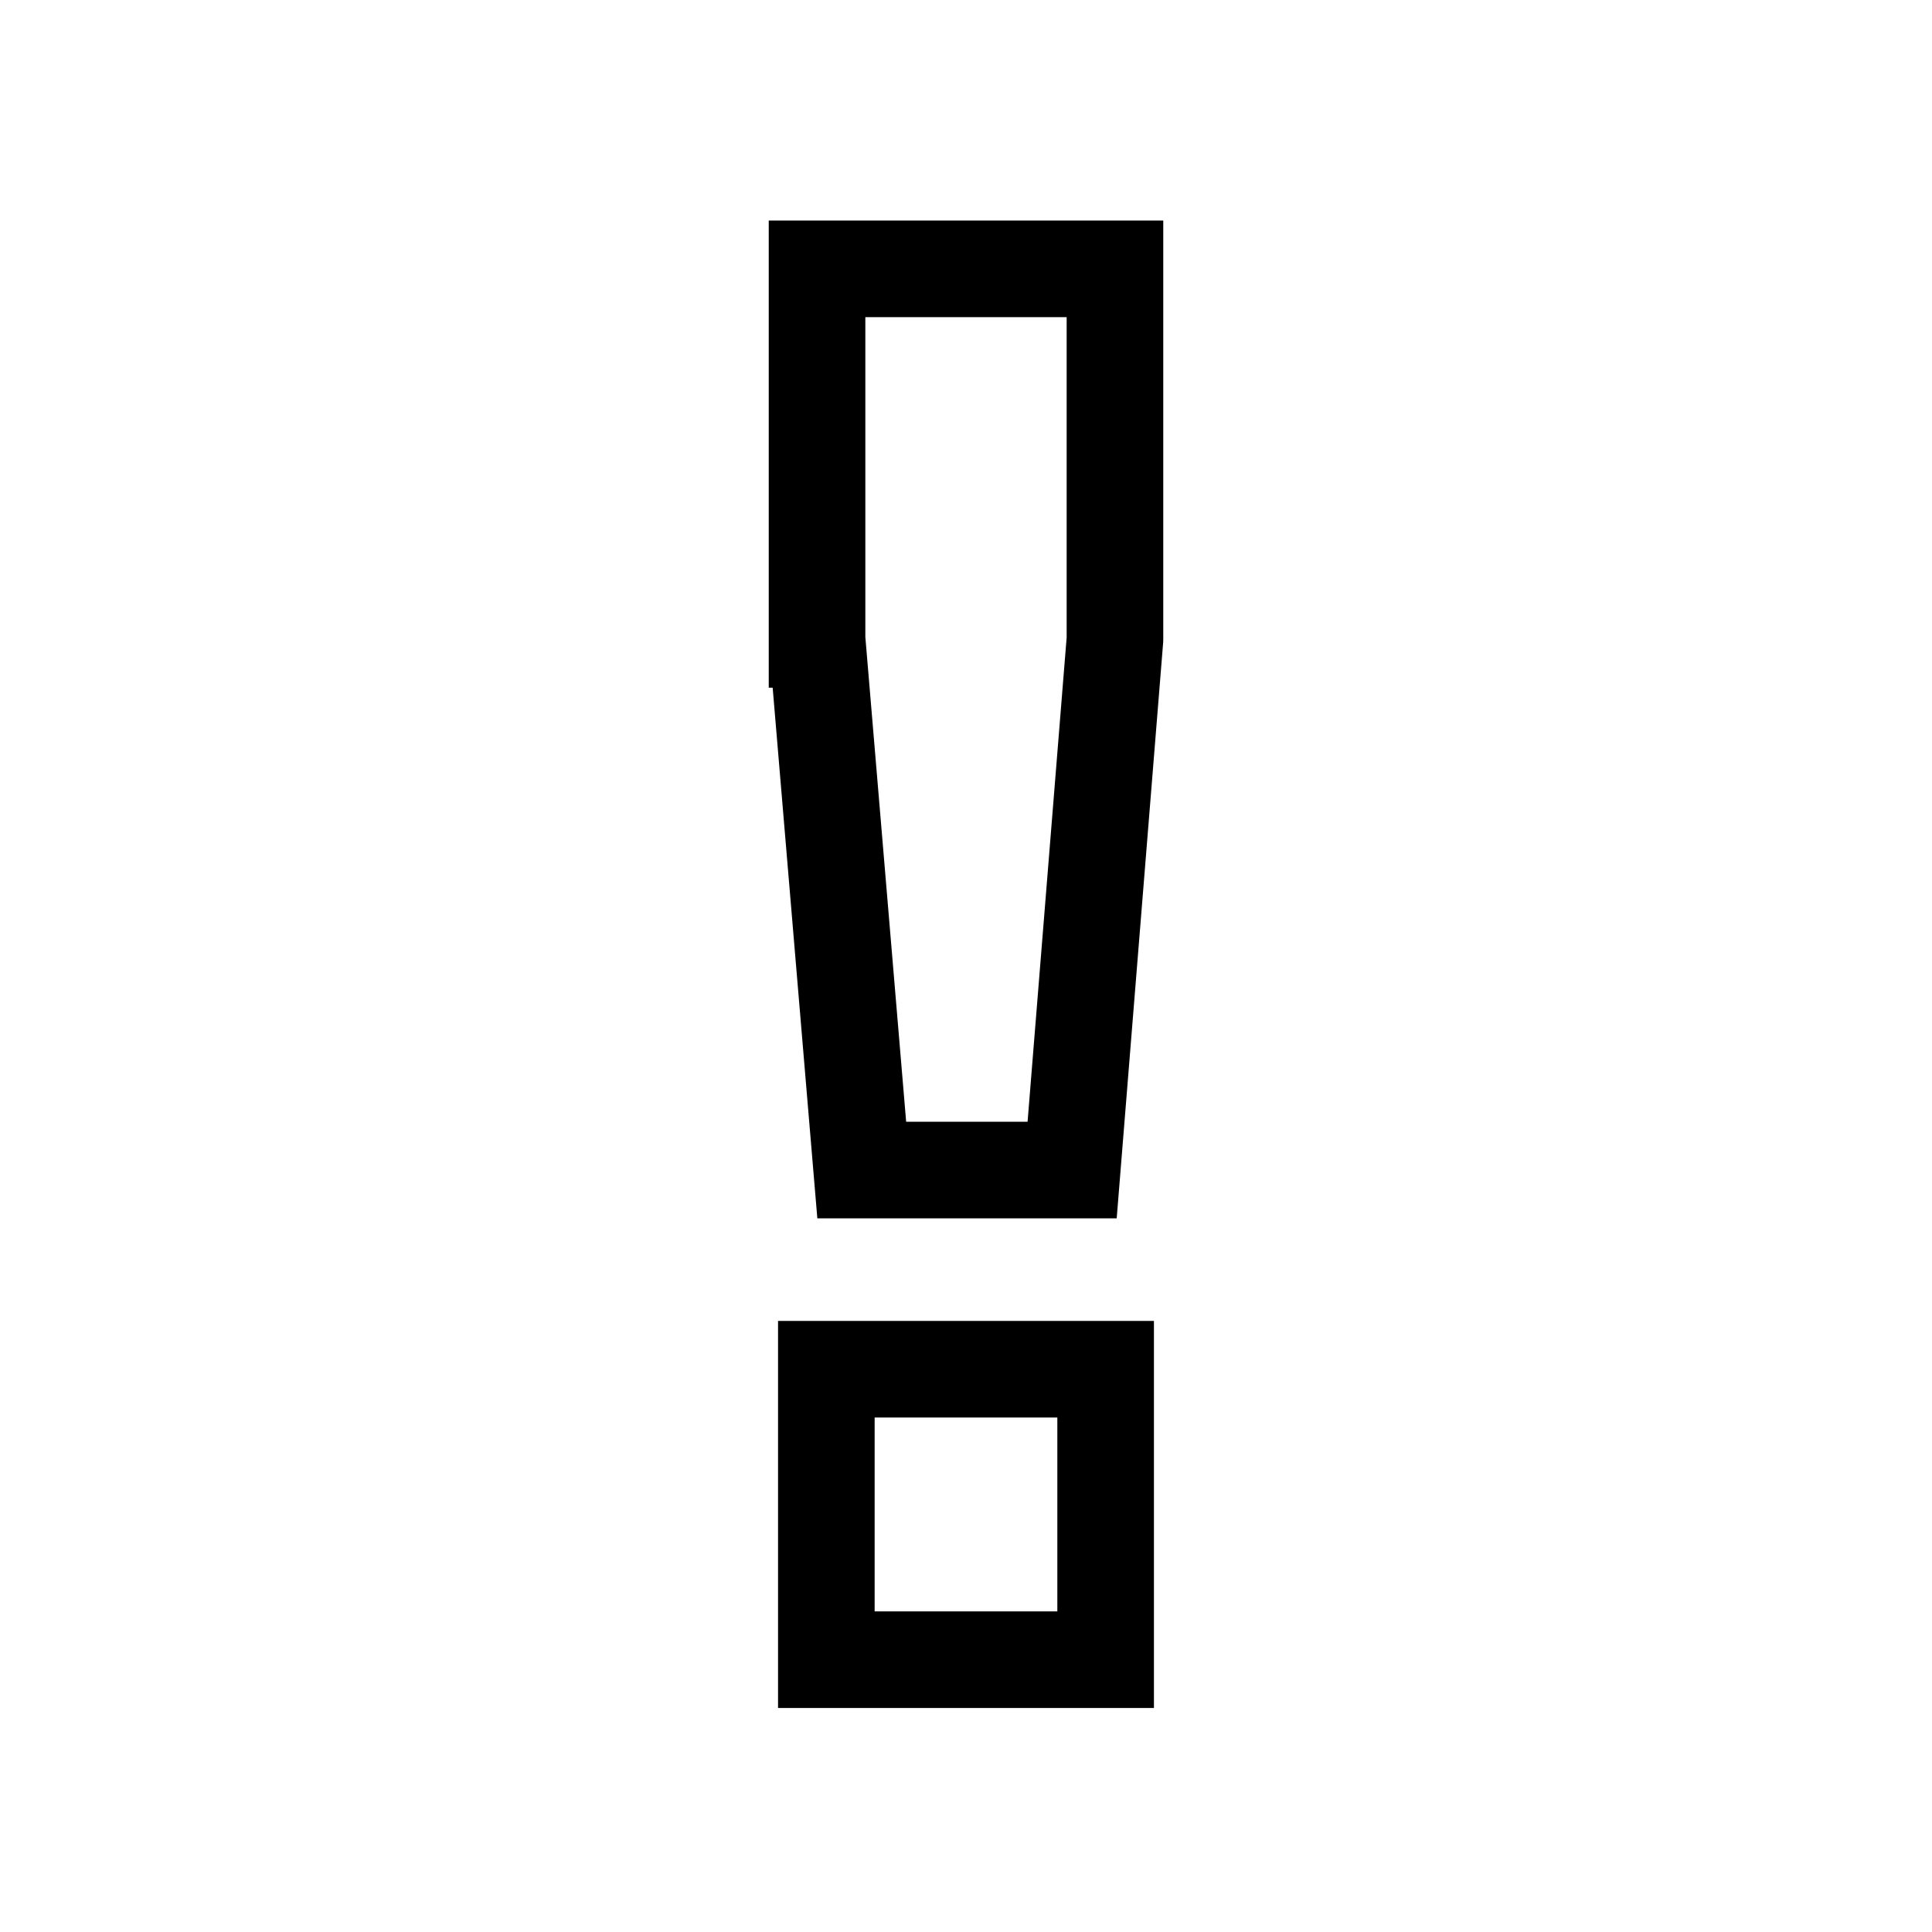 <?xml version="1.0" encoding="UTF-8"?>
<svg id="Fill" xmlns="http://www.w3.org/2000/svg" viewBox="0 0 800 800">
  <defs>
    <style>
      .cls-1 {
        fill: none;
        stroke: #000;
        stroke-width: 40px;
      }
    </style>
  </defs>
  <path class="cls-1" d="M338.32,264.75V111.32h123.36v153.43l-17.73,219.73h-87.12l-18.5-219.73Zm3.85,302.21h115.65v120.28h-115.65v-120.28Z"/>
</svg>
